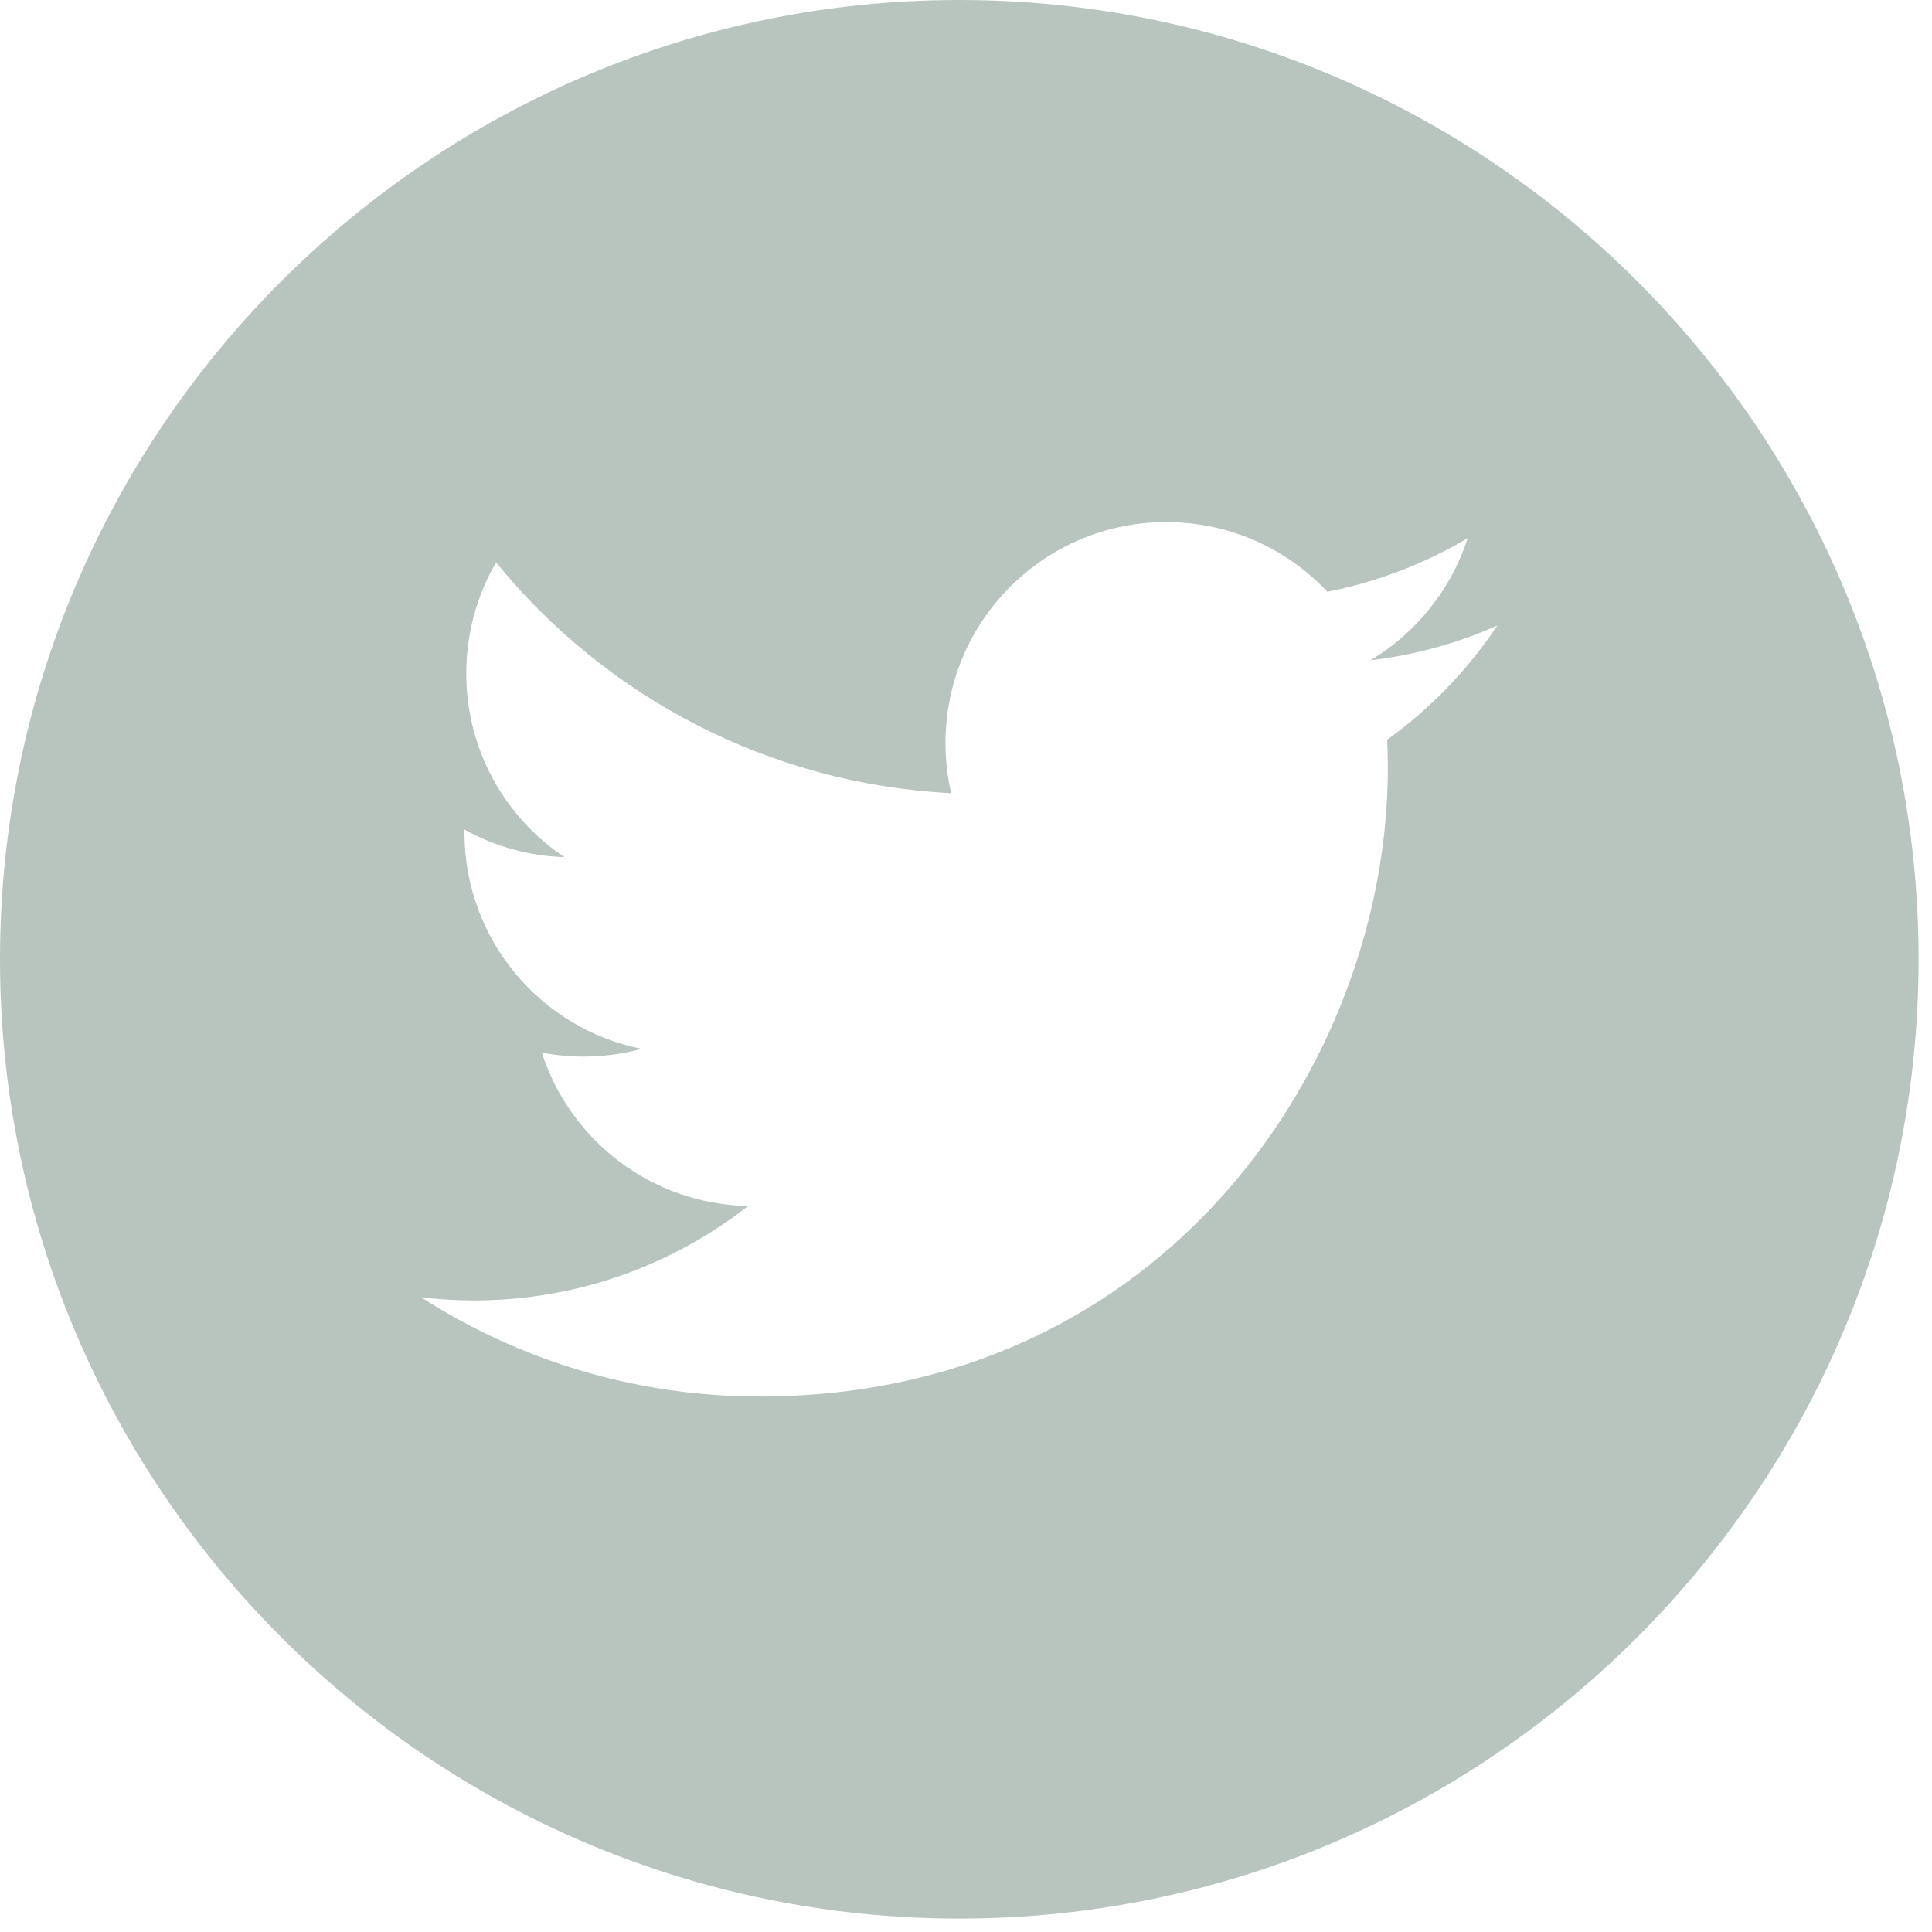<?xml version="1.0" encoding="UTF-8"?>
<svg width="18px" height="18px" viewBox="0 0 18 18" version="1.1" xmlns="http://www.w3.org/2000/svg" xmlns:xlink="http://www.w3.org/1999/xlink">
    <!-- Generator: sketchtool 49 (51002) - http://www.bohemiancoding.com/sketch -->
    <title>DC6D4D61-C2D9-4E48-96D6-1EE9F6D37223</title>
    <desc>Created with sketchtool.</desc>
    <defs></defs>
    <g id="Symbols" stroke="none" stroke-width="1" fill="none" fill-rule="evenodd">
        <g id="footer/tab" transform="translate(-657, -214)" fill="#B8C5BF" fill-rule="nonzero">
            <g id="Group-40">
                <g id="Footer/1024-Copy-2">
                    <g id="twitter-logo-button-(2)" transform="translate(657, 214)">
                        <path d="M8.937,0 C4.009,0 0,4.009 0,8.937 C0,13.865 4.009,17.875 8.937,17.875 C13.865,17.875 17.875,13.865 17.875,8.937 C17.875,4.009 13.866,0 8.937,0 Z M12.924,6.892 C12.928,6.98 12.93,7.07 12.93,7.159 C12.93,9.877 10.862,13.011 7.077,13.011 C5.916,13.011 4.834,12.671 3.924,12.087 C4.085,12.106 4.249,12.116 4.415,12.116 C5.379,12.116 6.265,11.787 6.97,11.236 C6.07,11.219 5.31,10.624 5.048,9.807 C5.173,9.831 5.302,9.844 5.435,9.844 C5.622,9.844 5.804,9.819 5.977,9.772 C5.036,9.584 4.327,8.752 4.327,7.755 C4.327,7.746 4.327,7.737 4.327,7.729 C4.604,7.883 4.922,7.976 5.259,7.986 C4.707,7.618 4.344,6.988 4.344,6.274 C4.344,5.897 4.445,5.544 4.622,5.24 C5.636,6.485 7.152,7.303 8.862,7.39 C8.826,7.239 8.809,7.082 8.809,6.921 C8.809,5.785 9.73,4.864 10.866,4.864 C11.457,4.864 11.991,5.113 12.367,5.513 C12.836,5.421 13.275,5.25 13.674,5.014 C13.519,5.494 13.194,5.897 12.768,6.152 C13.185,6.102 13.582,5.992 13.95,5.828 C13.675,6.24 13.326,6.603 12.924,6.892 Z" id="Shape"></path>
                    </g>
                </g>
            </g>
        </g>
    </g>
</svg>